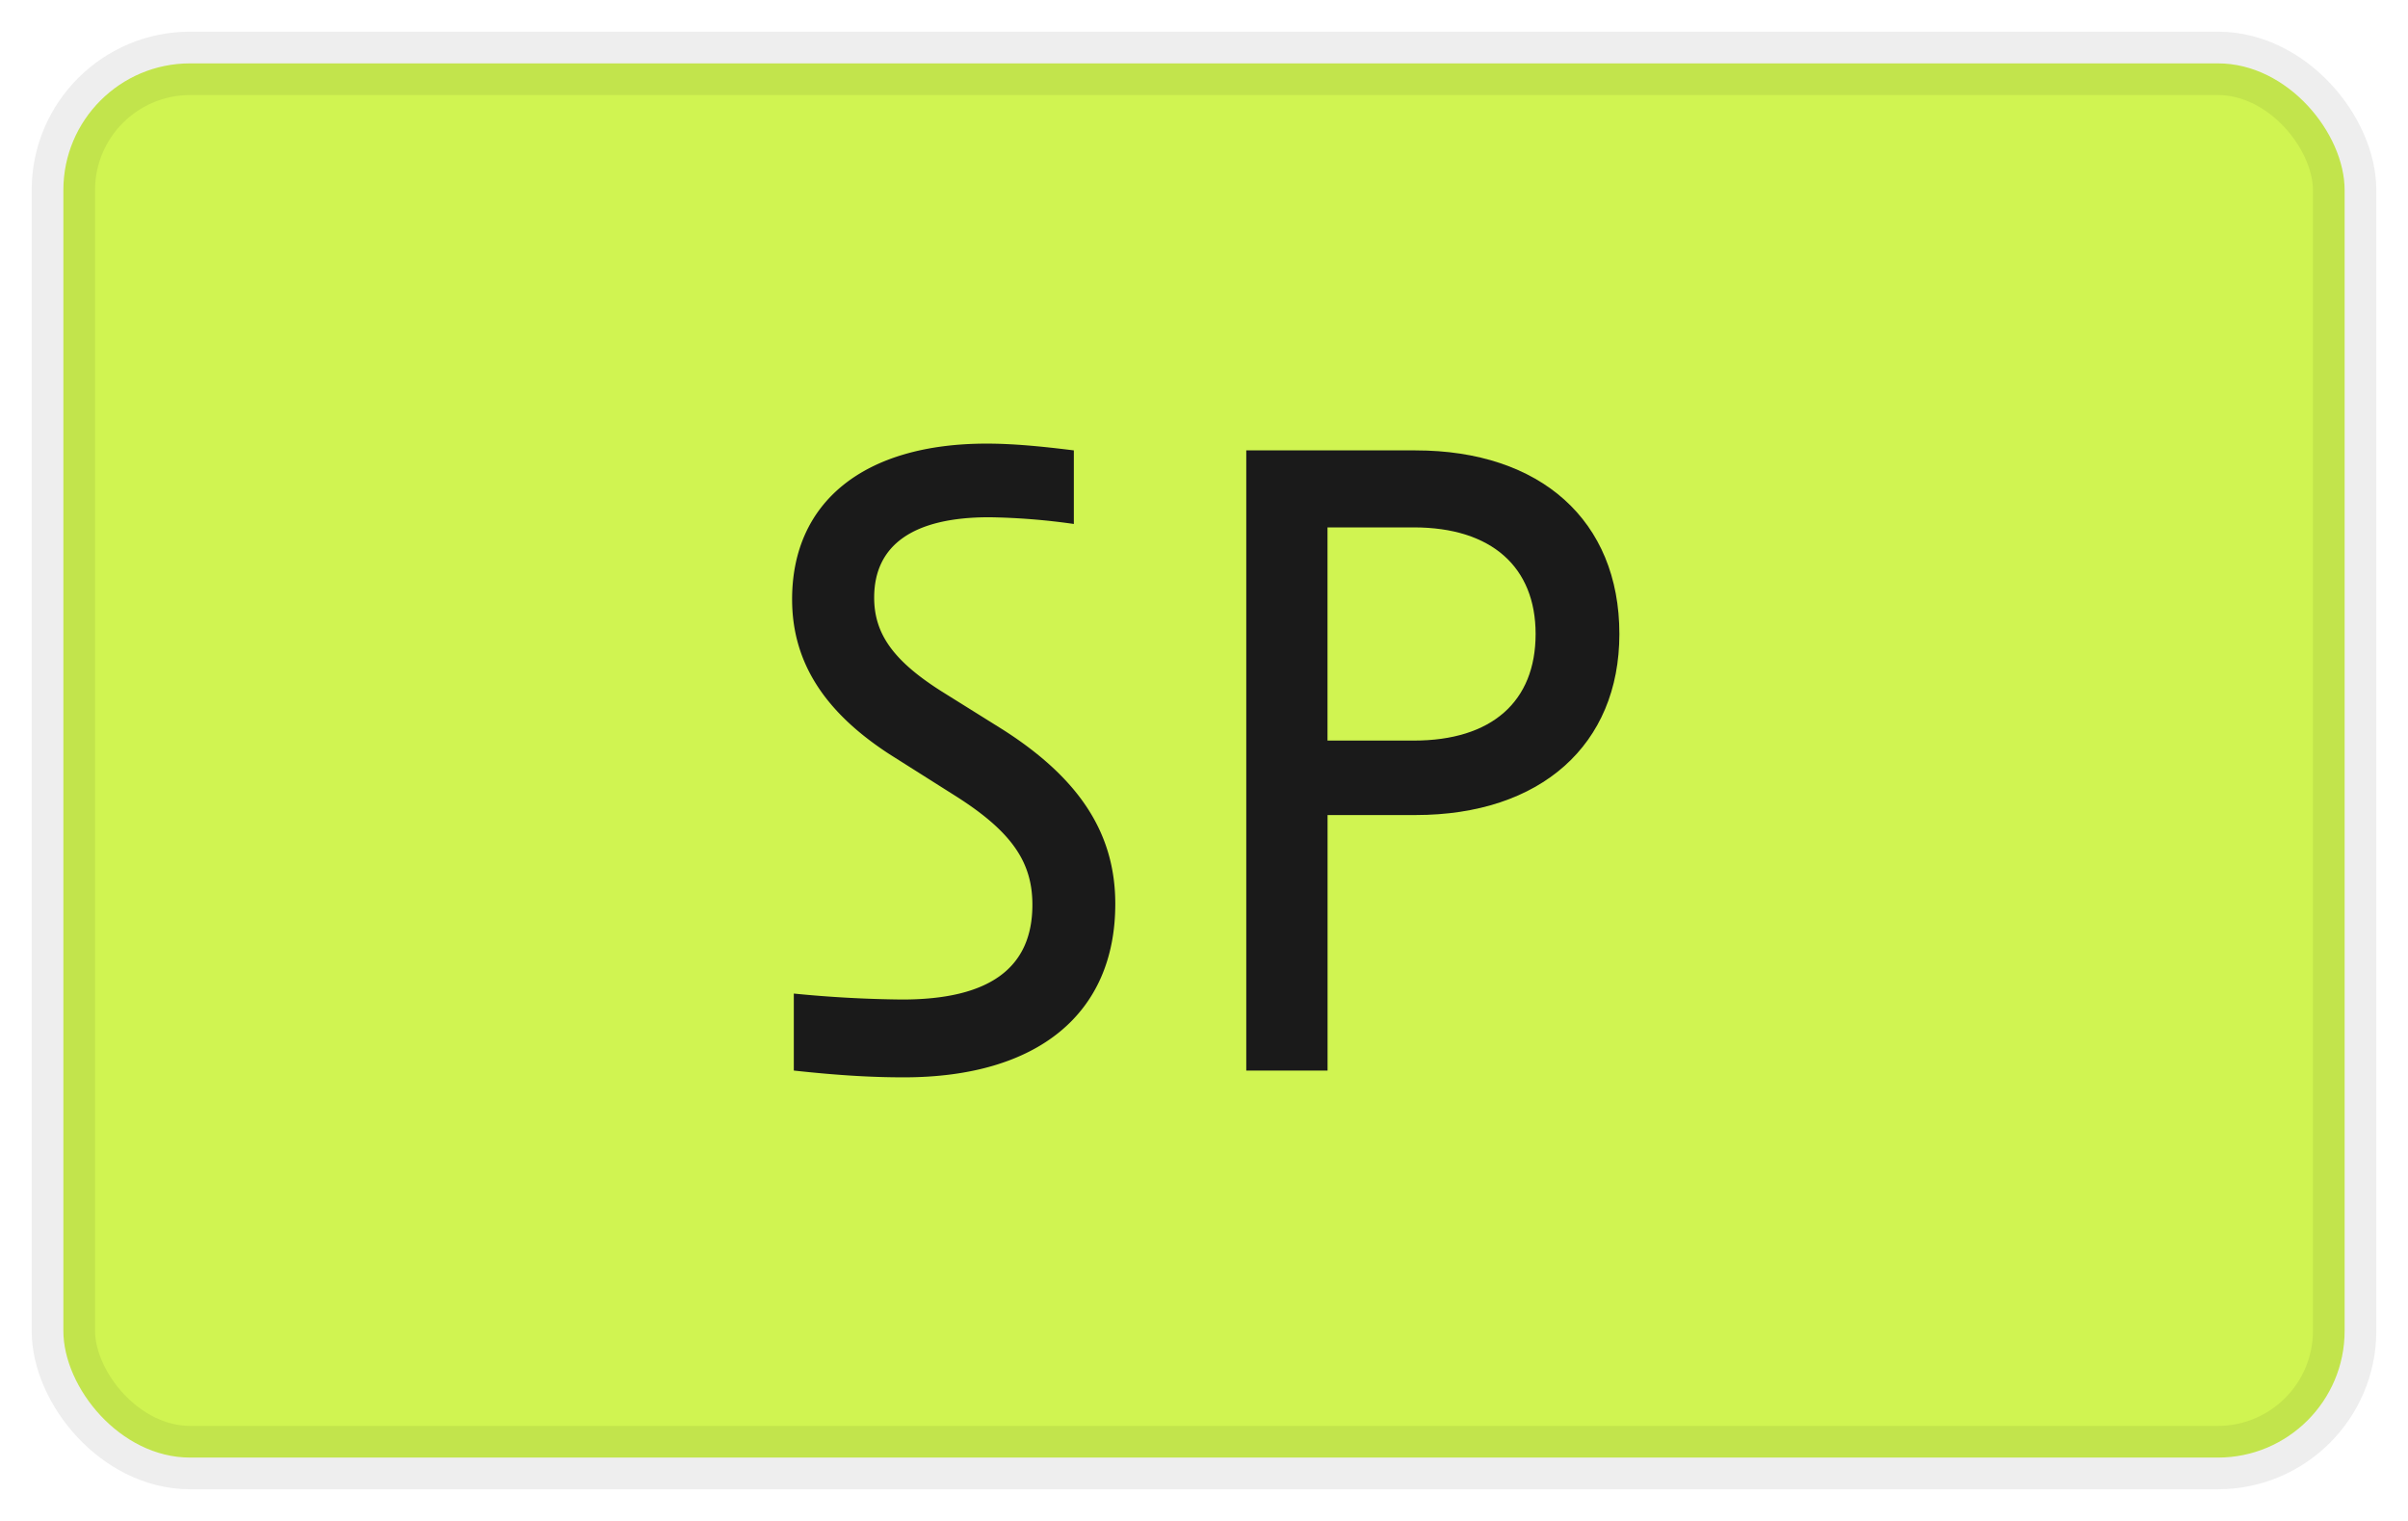 <svg xmlns="http://www.w3.org/2000/svg" role="img" viewBox="0 0 38 24" width="38" height="24" fill="none" aria-labelledby="pi-simplepay"><title id="pi-simplepay">Simple Pay</title><g id="3"><rect id="Rectangle 496" x="1" y="1" width="36" height="22" rx="2" fill="#D0F451" stroke="#000" stroke-opacity=".07"/><g id="letters" fill="#1A1A1A"><path id="S" d="M14.262 17c-.48 0-1.001-.027-1.735-.107v-1.215a18.96 18.96 0 001.709.094c1.375 0 2.056-.494 2.056-1.496 0-.667-.32-1.148-1.202-1.709l-1.055-.667c-1.028-.668-1.535-1.455-1.535-2.443C12.5 7.92 13.635 7 15.57 7c.401 0 .842.04 1.376.107v1.161a10.456 10.456 0 00-1.335-.106c-1.202 0-1.816.44-1.816 1.268 0 .574.307 1.001 1.068 1.482l.961.6c1.215.775 1.776 1.643 1.776 2.751 0 1.736-1.228 2.737-3.338 2.737z"/><path id="P" d="M19.667 16.893V7.107h2.67c1.976 0 3.218 1.108 3.218 2.897 0 1.749-1.242 2.857-3.218 2.857H20.95v4.032h-1.282zm1.282-5.207h1.362c1.228 0 1.922-.614 1.922-1.682 0-1.055-.694-1.682-1.922-1.682h-1.362v3.364z"/></g></g></svg>